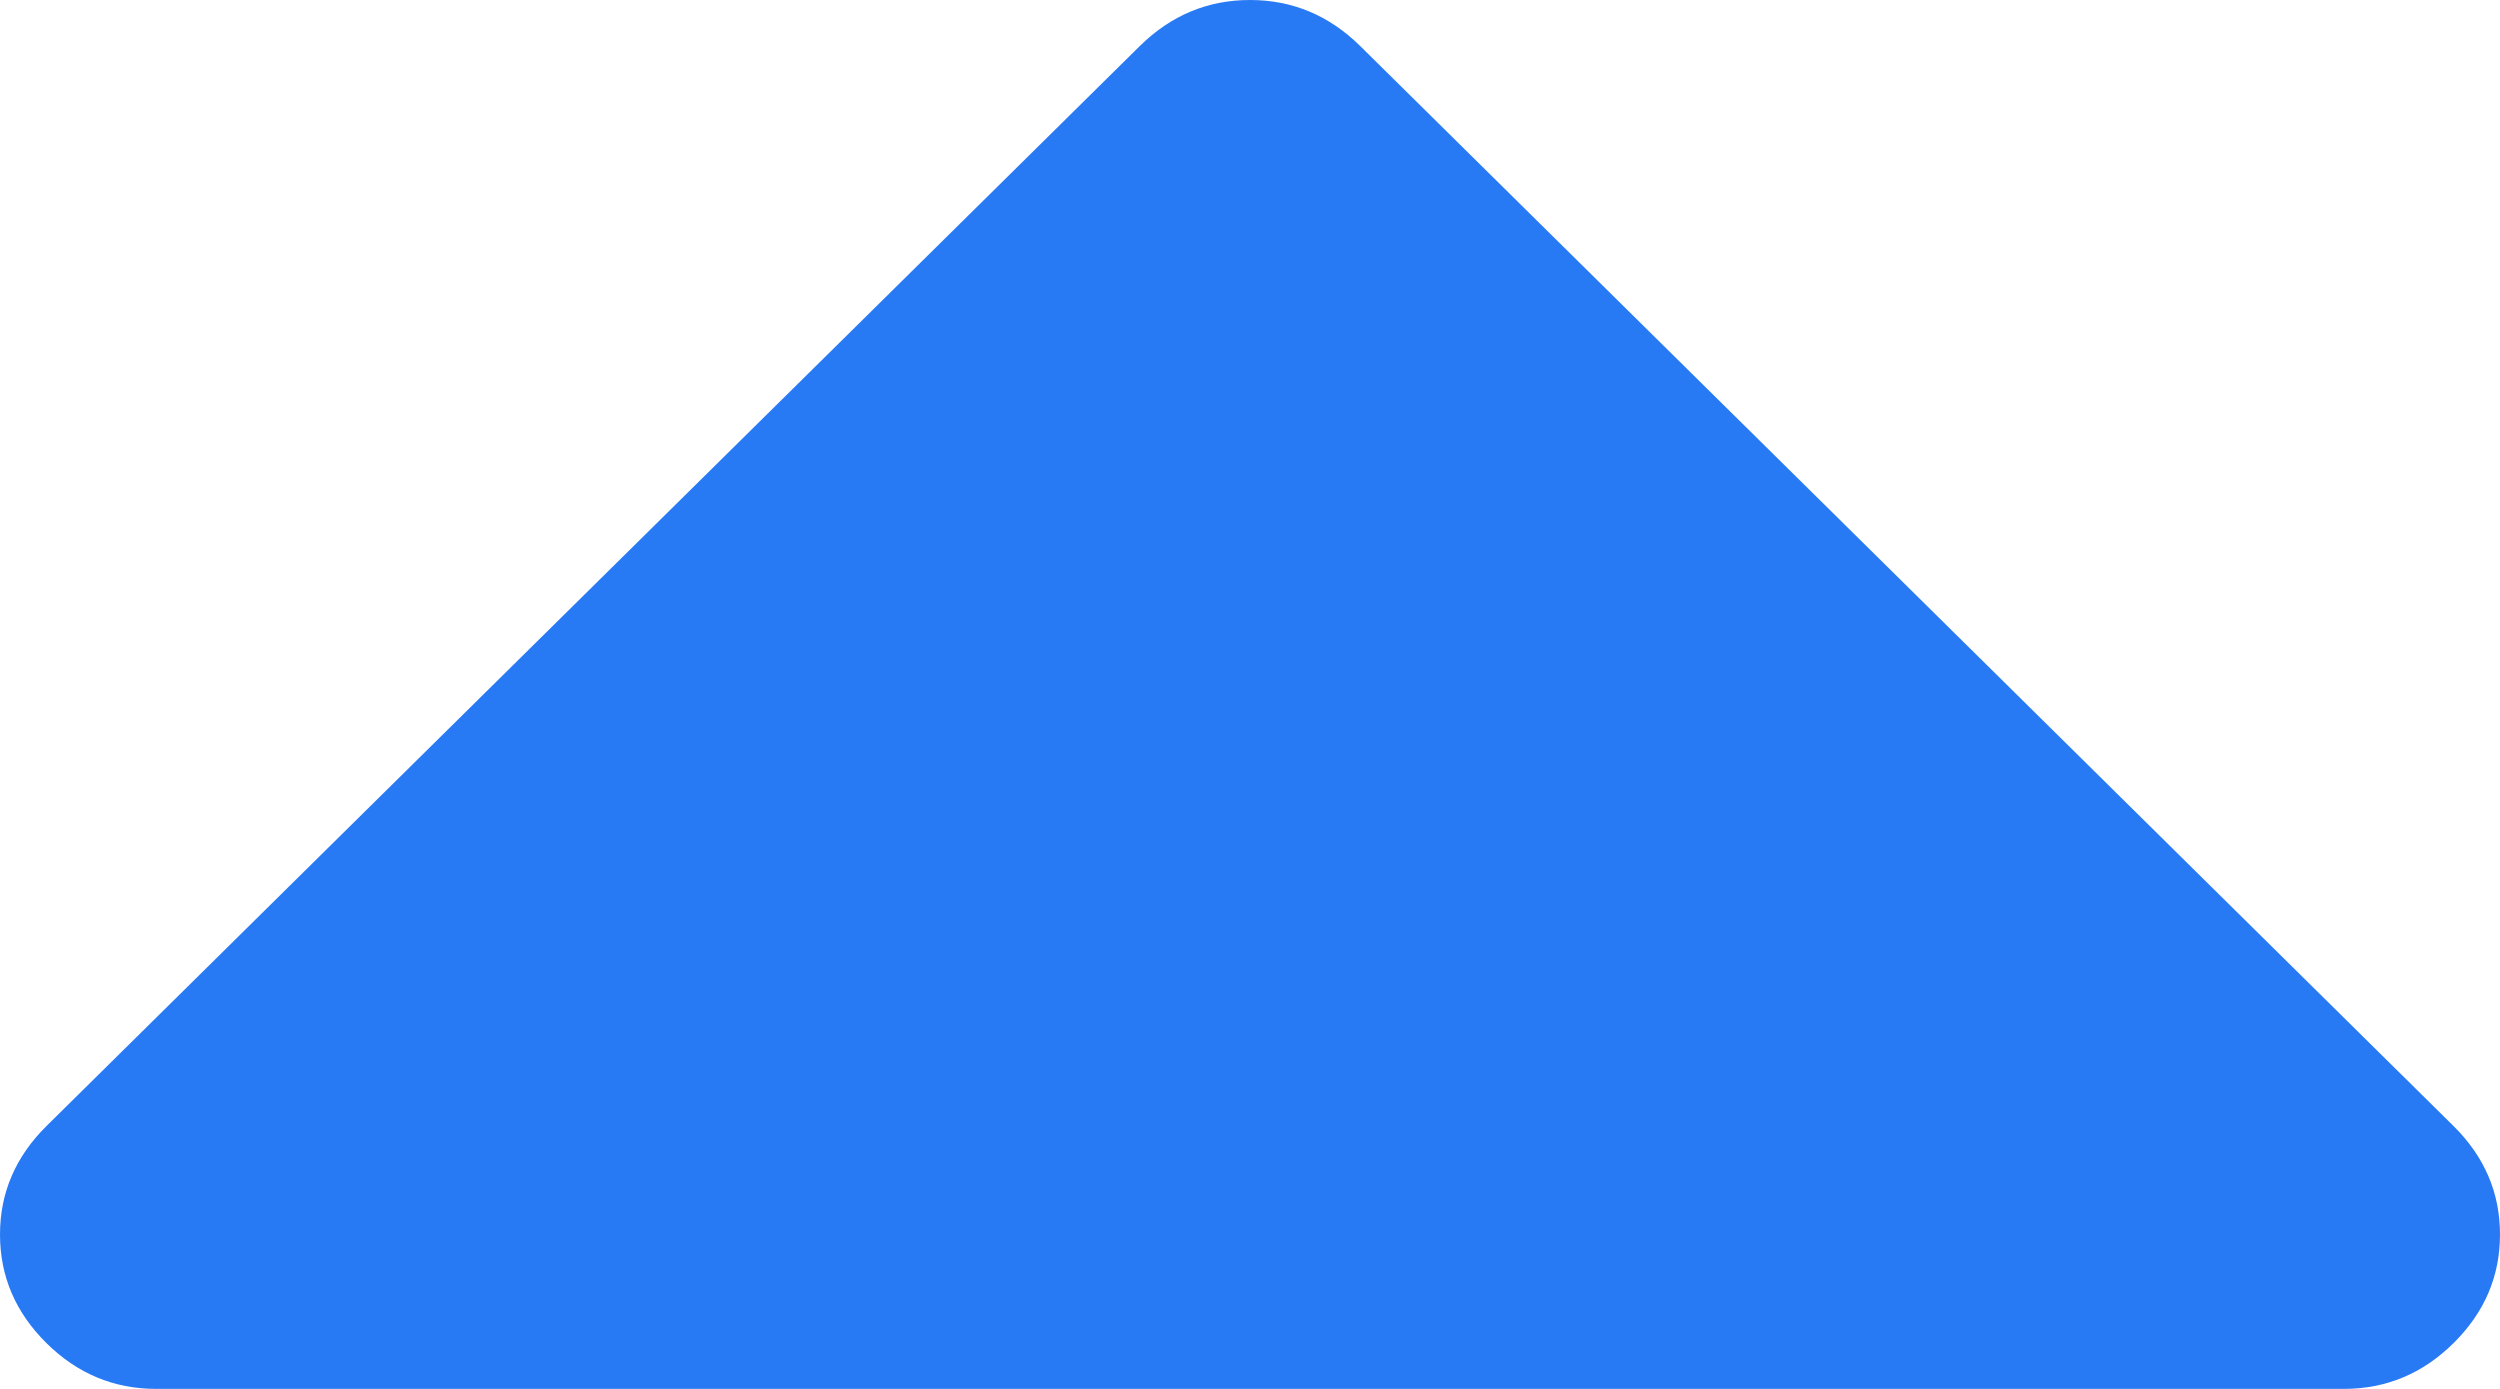 ﻿<?xml version="1.0" encoding="utf-8"?>
<svg version="1.1" xmlns:xlink="http://www.w3.org/1999/xlink" width="9px" height="5px" xmlns="http://www.w3.org/2000/svg">
  <g transform="matrix(1 0 0 1 -118 -1178 )">
    <path d="M 8.833 4.054  C 8.944 4.164  9 4.294  9 4.444  C 9 4.595  8.944 4.725  8.833 4.835  C 8.722 4.945  8.59 5  8.438 5  L 0.562 5  C 0.41 5  0.278 4.945  0.167 4.835  C 0.056 4.725  0 4.595  0 4.444  C 0 4.294  0.056 4.164  0.167 4.054  L 4.104 0.165  C 4.216 0.055  4.348 0  4.5 0  C 4.652 0  4.784 0.055  4.896 0.165  L 8.833 4.054  Z " fill-rule="nonzero" fill="#287af4" stroke="none" transform="matrix(1 0 0 1 118 1178 )" />
  </g>
</svg>